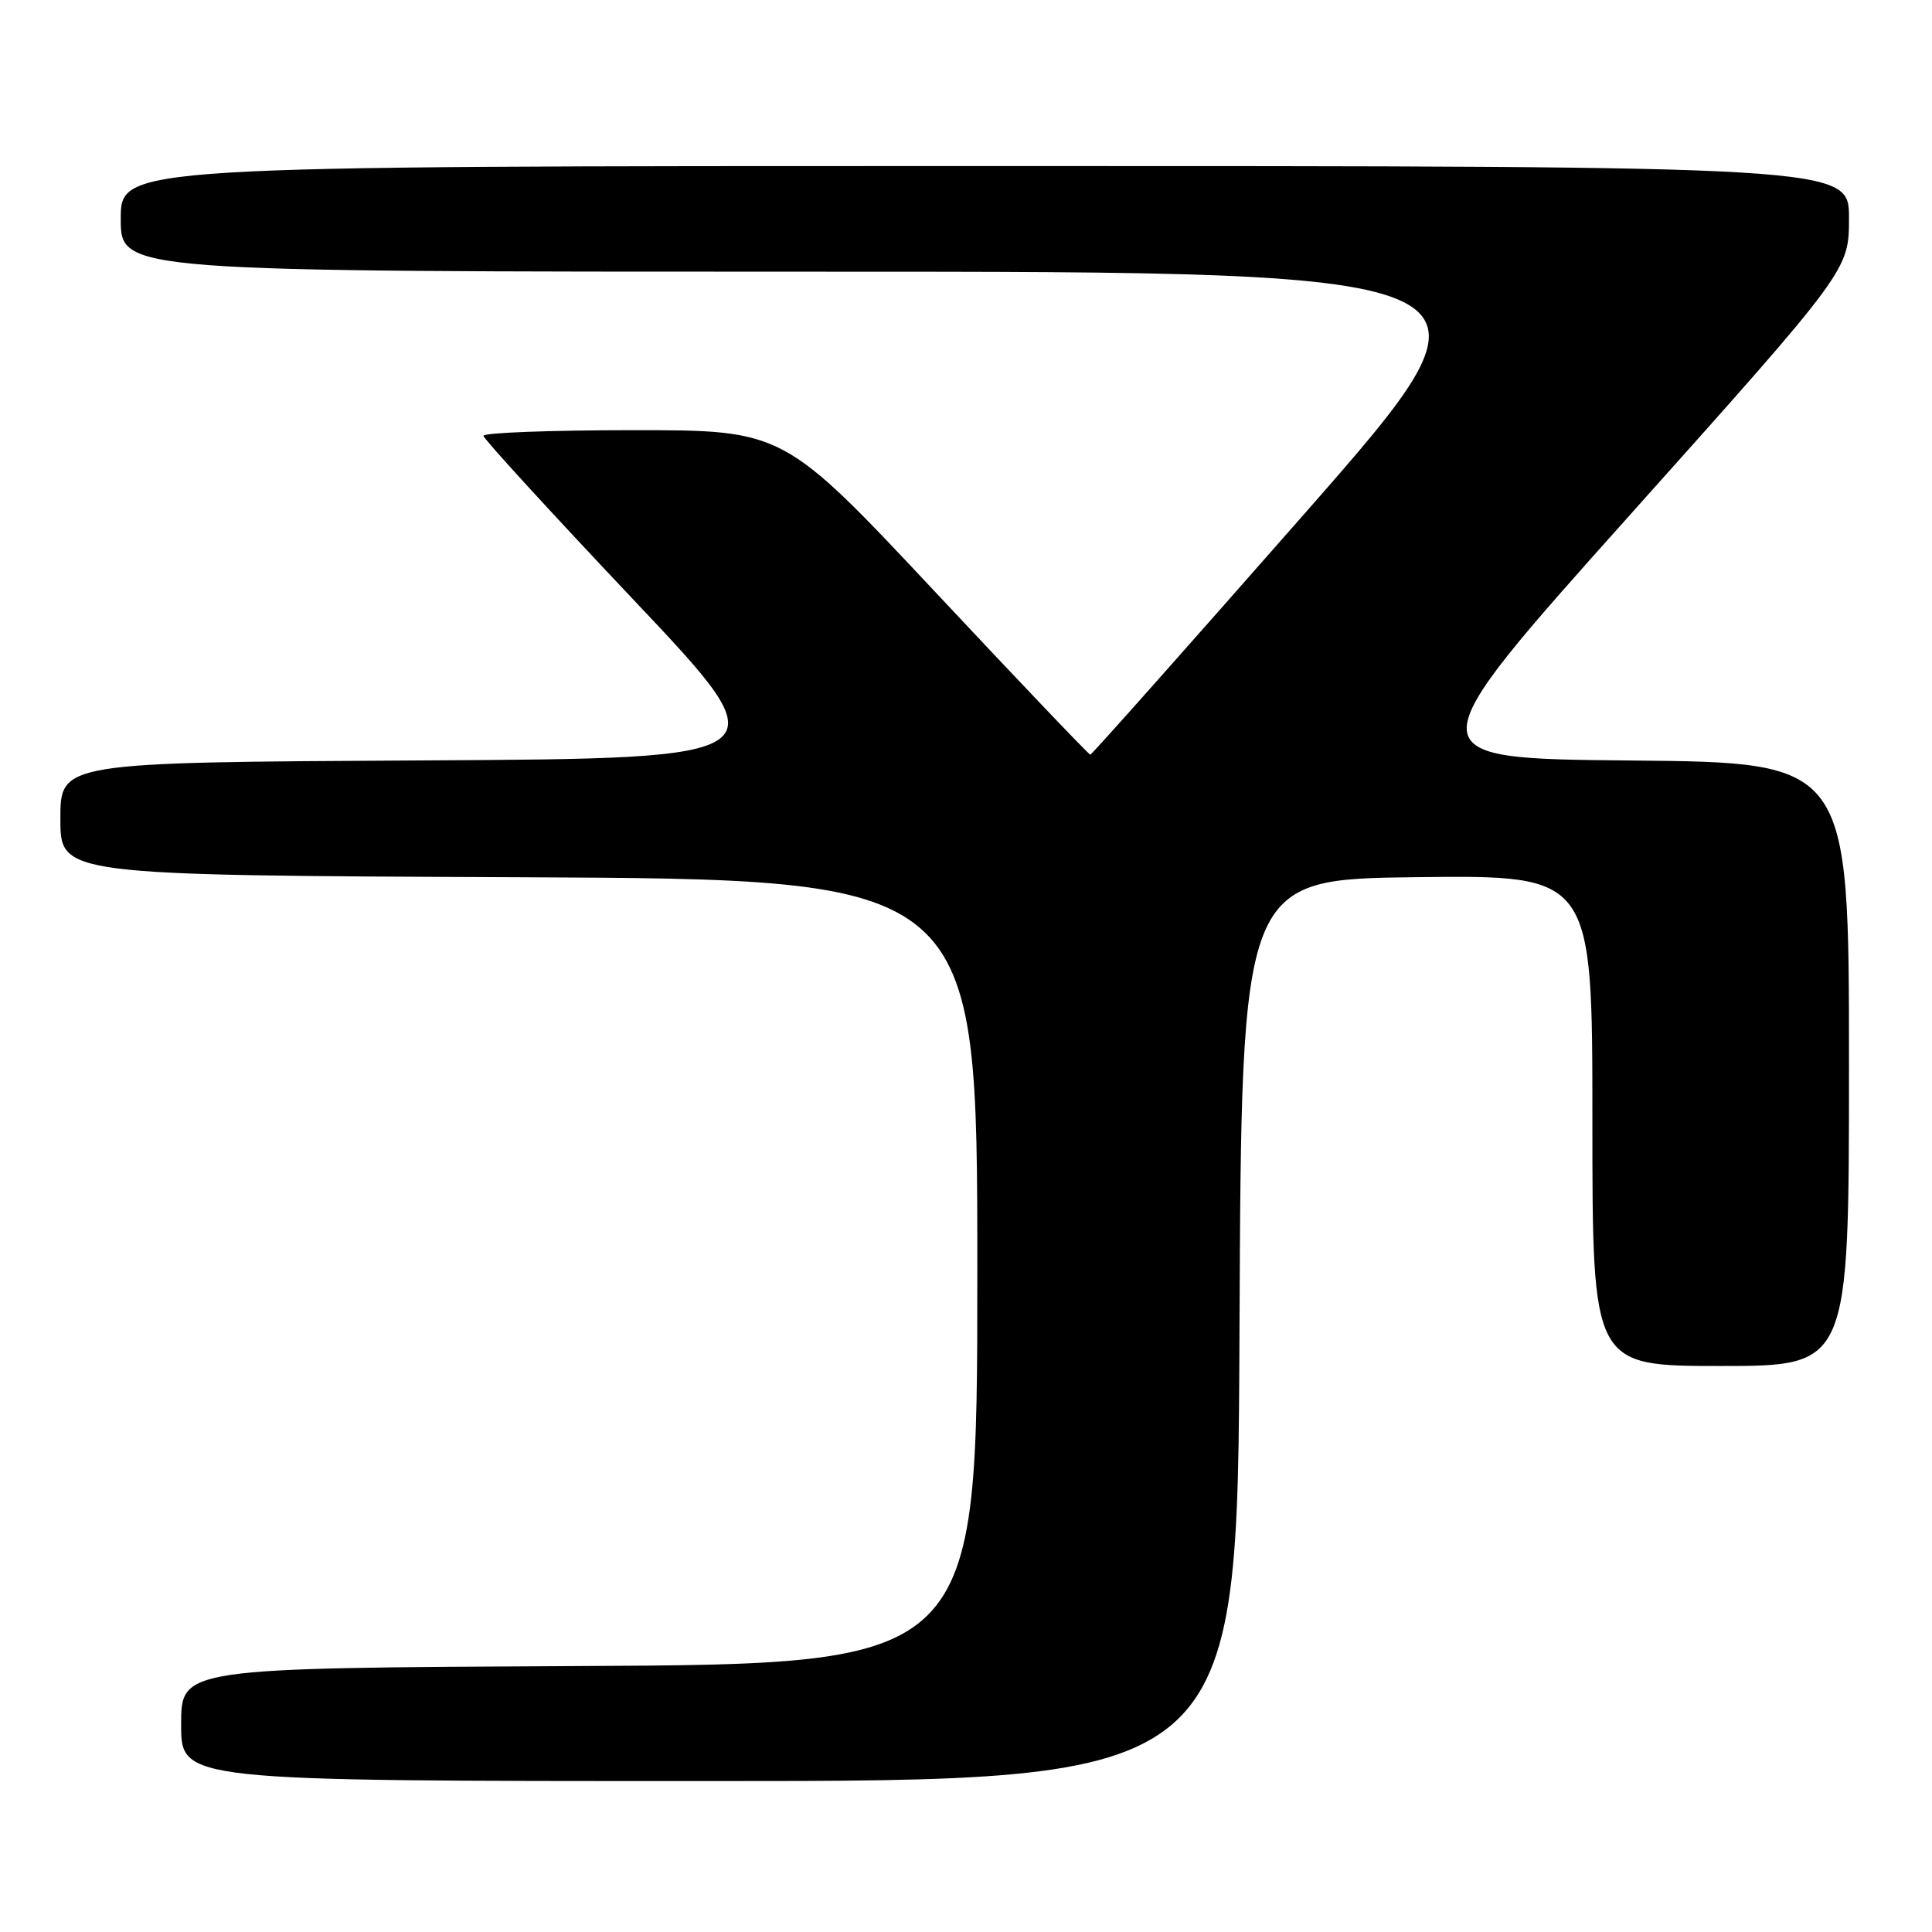 <?xml version="1.0" encoding="UTF-8" standalone="no"?>
<!DOCTYPE svg PUBLIC "-//W3C//DTD SVG 1.1//EN" "http://www.w3.org/Graphics/SVG/1.1/DTD/svg11.dtd" >
<svg xmlns="http://www.w3.org/2000/svg" xmlns:xlink="http://www.w3.org/1999/xlink" version="1.1" viewBox="0 0 256 256">
 <g >
 <path fill="currentColor"
d=" M 164.24 176.25 C 164.50 116.50 164.50 116.50 187.75 116.23 C 211.00 115.96 211.00 115.96 211.00 148.48 C 211.00 181.00 211.00 181.00 228.00 181.00 C 245.00 181.00 245.00 181.00 245.00 141.02 C 245.00 101.03 245.00 101.03 216.06 100.77 C 187.11 100.50 187.11 100.50 216.06 68.14 C 245.00 35.79 245.00 35.79 245.00 28.89 C 245.00 22.00 245.00 22.00 130.50 22.00 C 16.00 22.00 16.00 22.00 16.00 29.00 C 16.00 36.00 16.00 36.00 108.50 36.00 C 201.00 36.00 201.00 36.00 172.91 68.00 C 157.45 85.60 144.66 100.00 144.47 100.00 C 144.28 100.00 135.06 90.33 123.98 78.50 C 103.83 57.00 103.83 57.00 83.91 57.00 C 72.96 57.00 64.03 57.34 64.06 57.75 C 64.09 58.16 73.05 67.95 83.97 79.50 C 103.82 100.50 103.82 100.50 55.91 100.76 C 8.00 101.02 8.00 101.02 8.00 108.50 C 8.00 115.98 8.00 115.98 68.75 116.24 C 129.50 116.50 129.50 116.50 129.50 168.50 C 129.50 220.50 129.50 220.50 76.75 220.76 C 24.00 221.02 24.00 221.02 24.00 228.51 C 24.00 236.00 24.00 236.00 93.99 236.00 C 163.98 236.00 163.98 236.00 164.24 176.25 Z "/>
</g>
</svg>